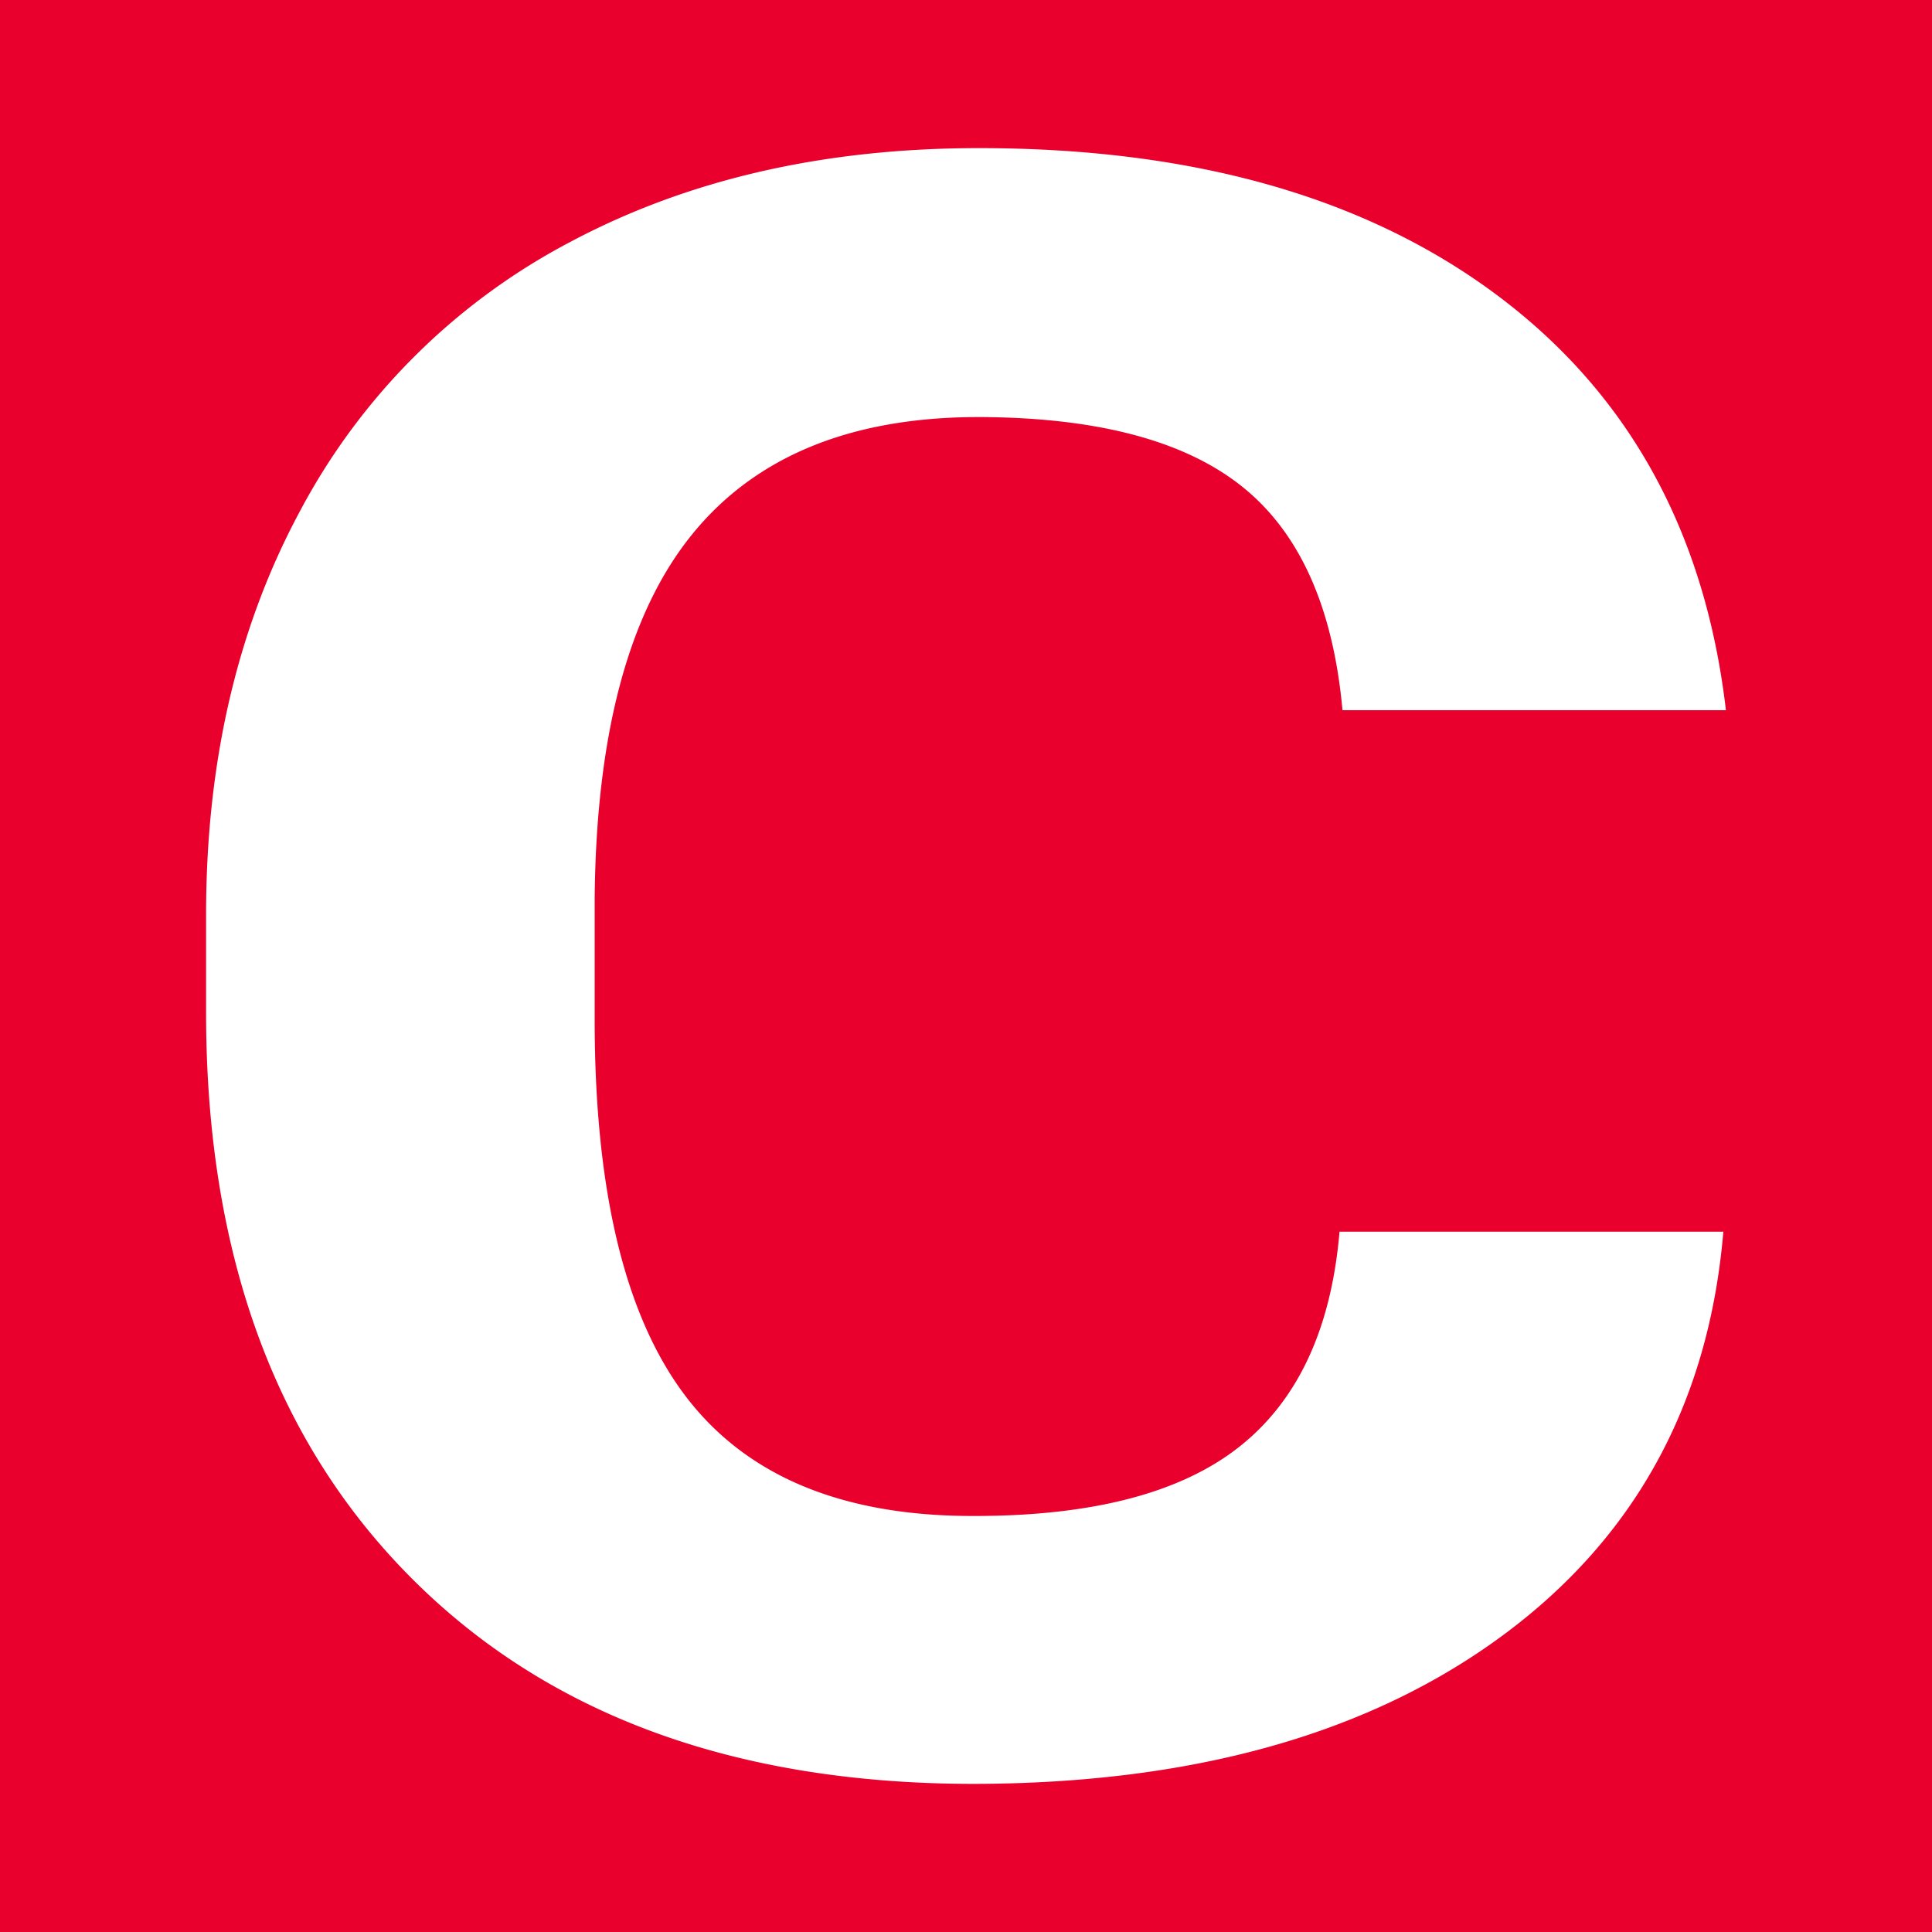<svg id="Слой_1" data-name="Слой 1" xmlns="http://www.w3.org/2000/svg" viewBox="0 0 150 150"><defs><style>.cls-1{fill:#e9002c;}.cls-2{fill:#fff;}</style></defs><title>C</title><rect class="cls-1" width="150" height="150"/><path class="cls-2" d="M133.8,95.63q-1.69,20-17.22,31.41T75.64,138.5q-27.79,0-43.72-16T16,78.57V71q0-17.83,7.34-31.41a50.12,50.12,0,0,1,21-20.84Q58,11.5,76,11.5q25,0,40.29,11.46T134,55.14H104.23q-1.09-12-7.79-17.36T76,32.38q-14.89,0-22.28,9.13T46.17,69.82v9.34q0,20,7.1,29.29t22.38,9.25q13.79,0,20.59-5.39T104,95.63Z"/></svg>